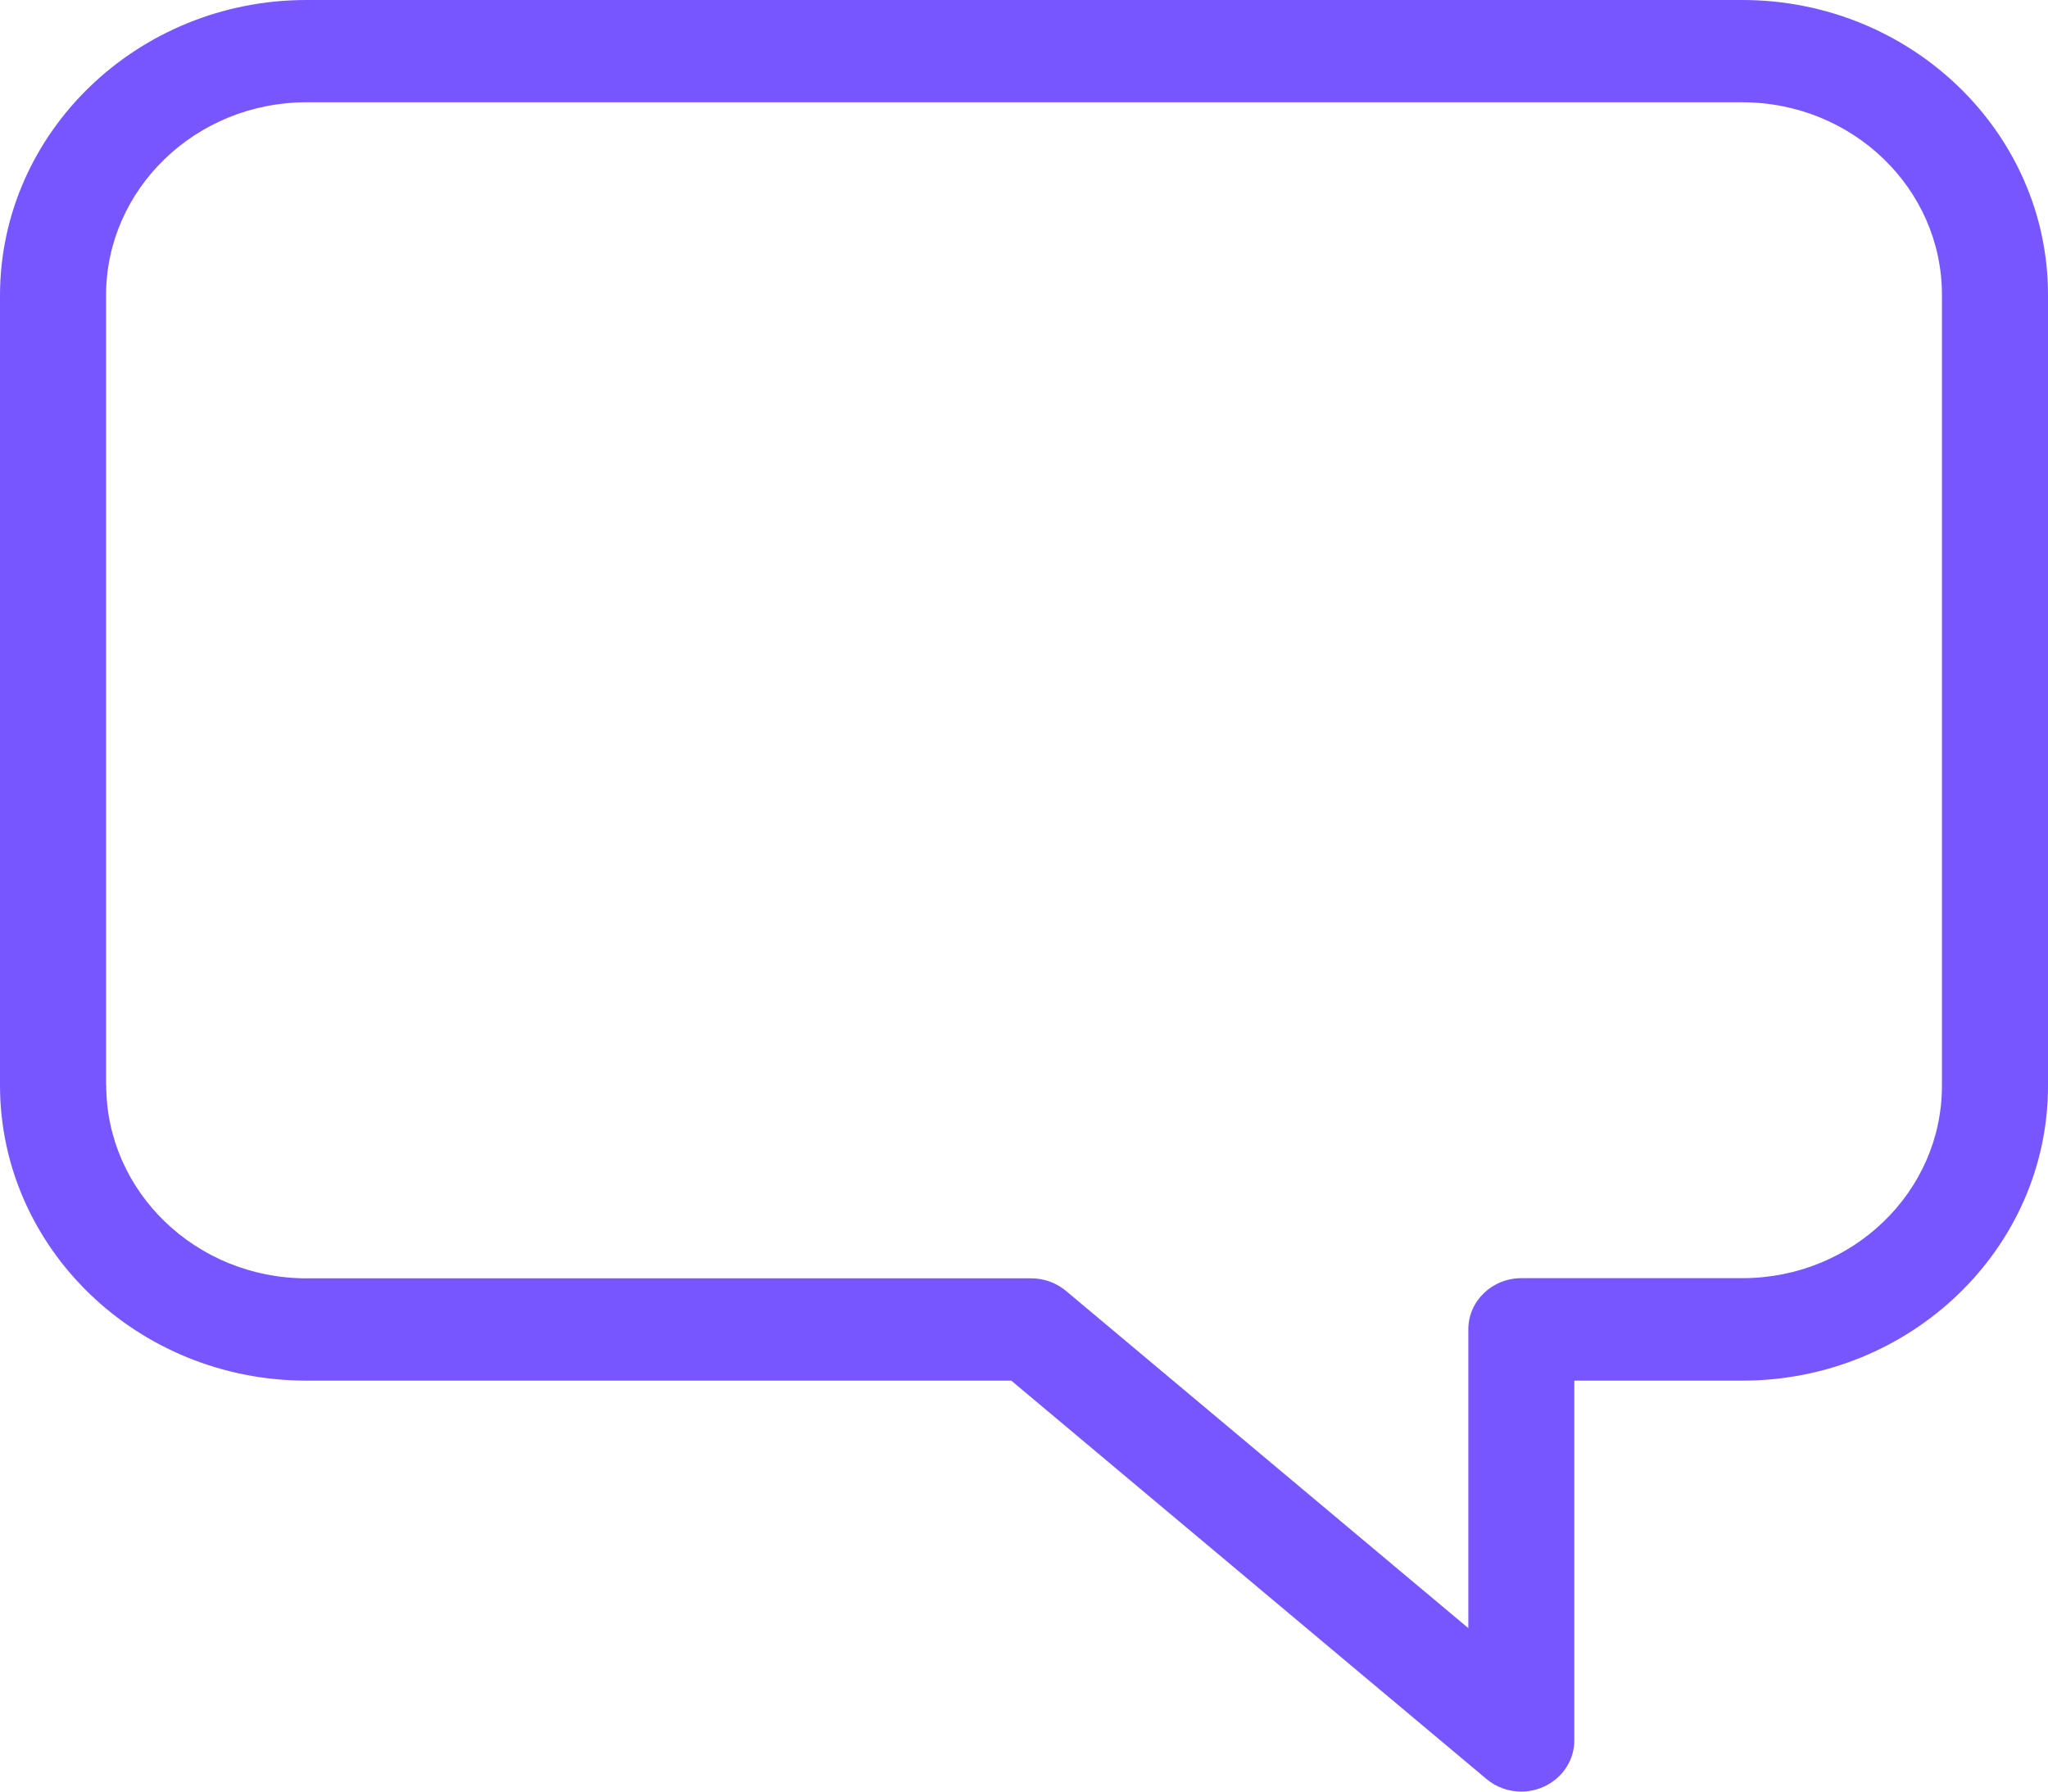<svg width="24" height="21" viewBox="0 0 24 21" fill="none" xmlns="http://www.w3.org/2000/svg">
<path d="M3.591 0H20.417C22.392 0 24 1.55 24 3.454V12.729C24 14.633 22.392 16.183 20.417 16.183H18.449V20.401C18.449 20.636 18.306 20.848 18.084 20.946C18.001 20.982 17.914 21 17.827 21C17.68 21 17.535 20.95 17.419 20.852L11.851 16.183H3.591C1.612 16.183 0 14.631 0 12.721V3.462C0.002 1.552 1.612 0 3.591 0ZM1.245 12.721C1.245 13.969 2.298 14.984 3.593 14.984H12.085C12.234 14.984 12.379 15.036 12.493 15.132L17.207 19.084V15.582C17.207 15.25 17.485 14.982 17.829 14.982H20.419C21.708 14.982 22.757 13.971 22.757 12.729V3.454C22.757 2.21 21.708 1.199 20.417 1.199H3.591C2.296 1.199 1.243 2.214 1.243 3.462V12.721H1.245Z" fill="#7856FF"/>
</svg>
